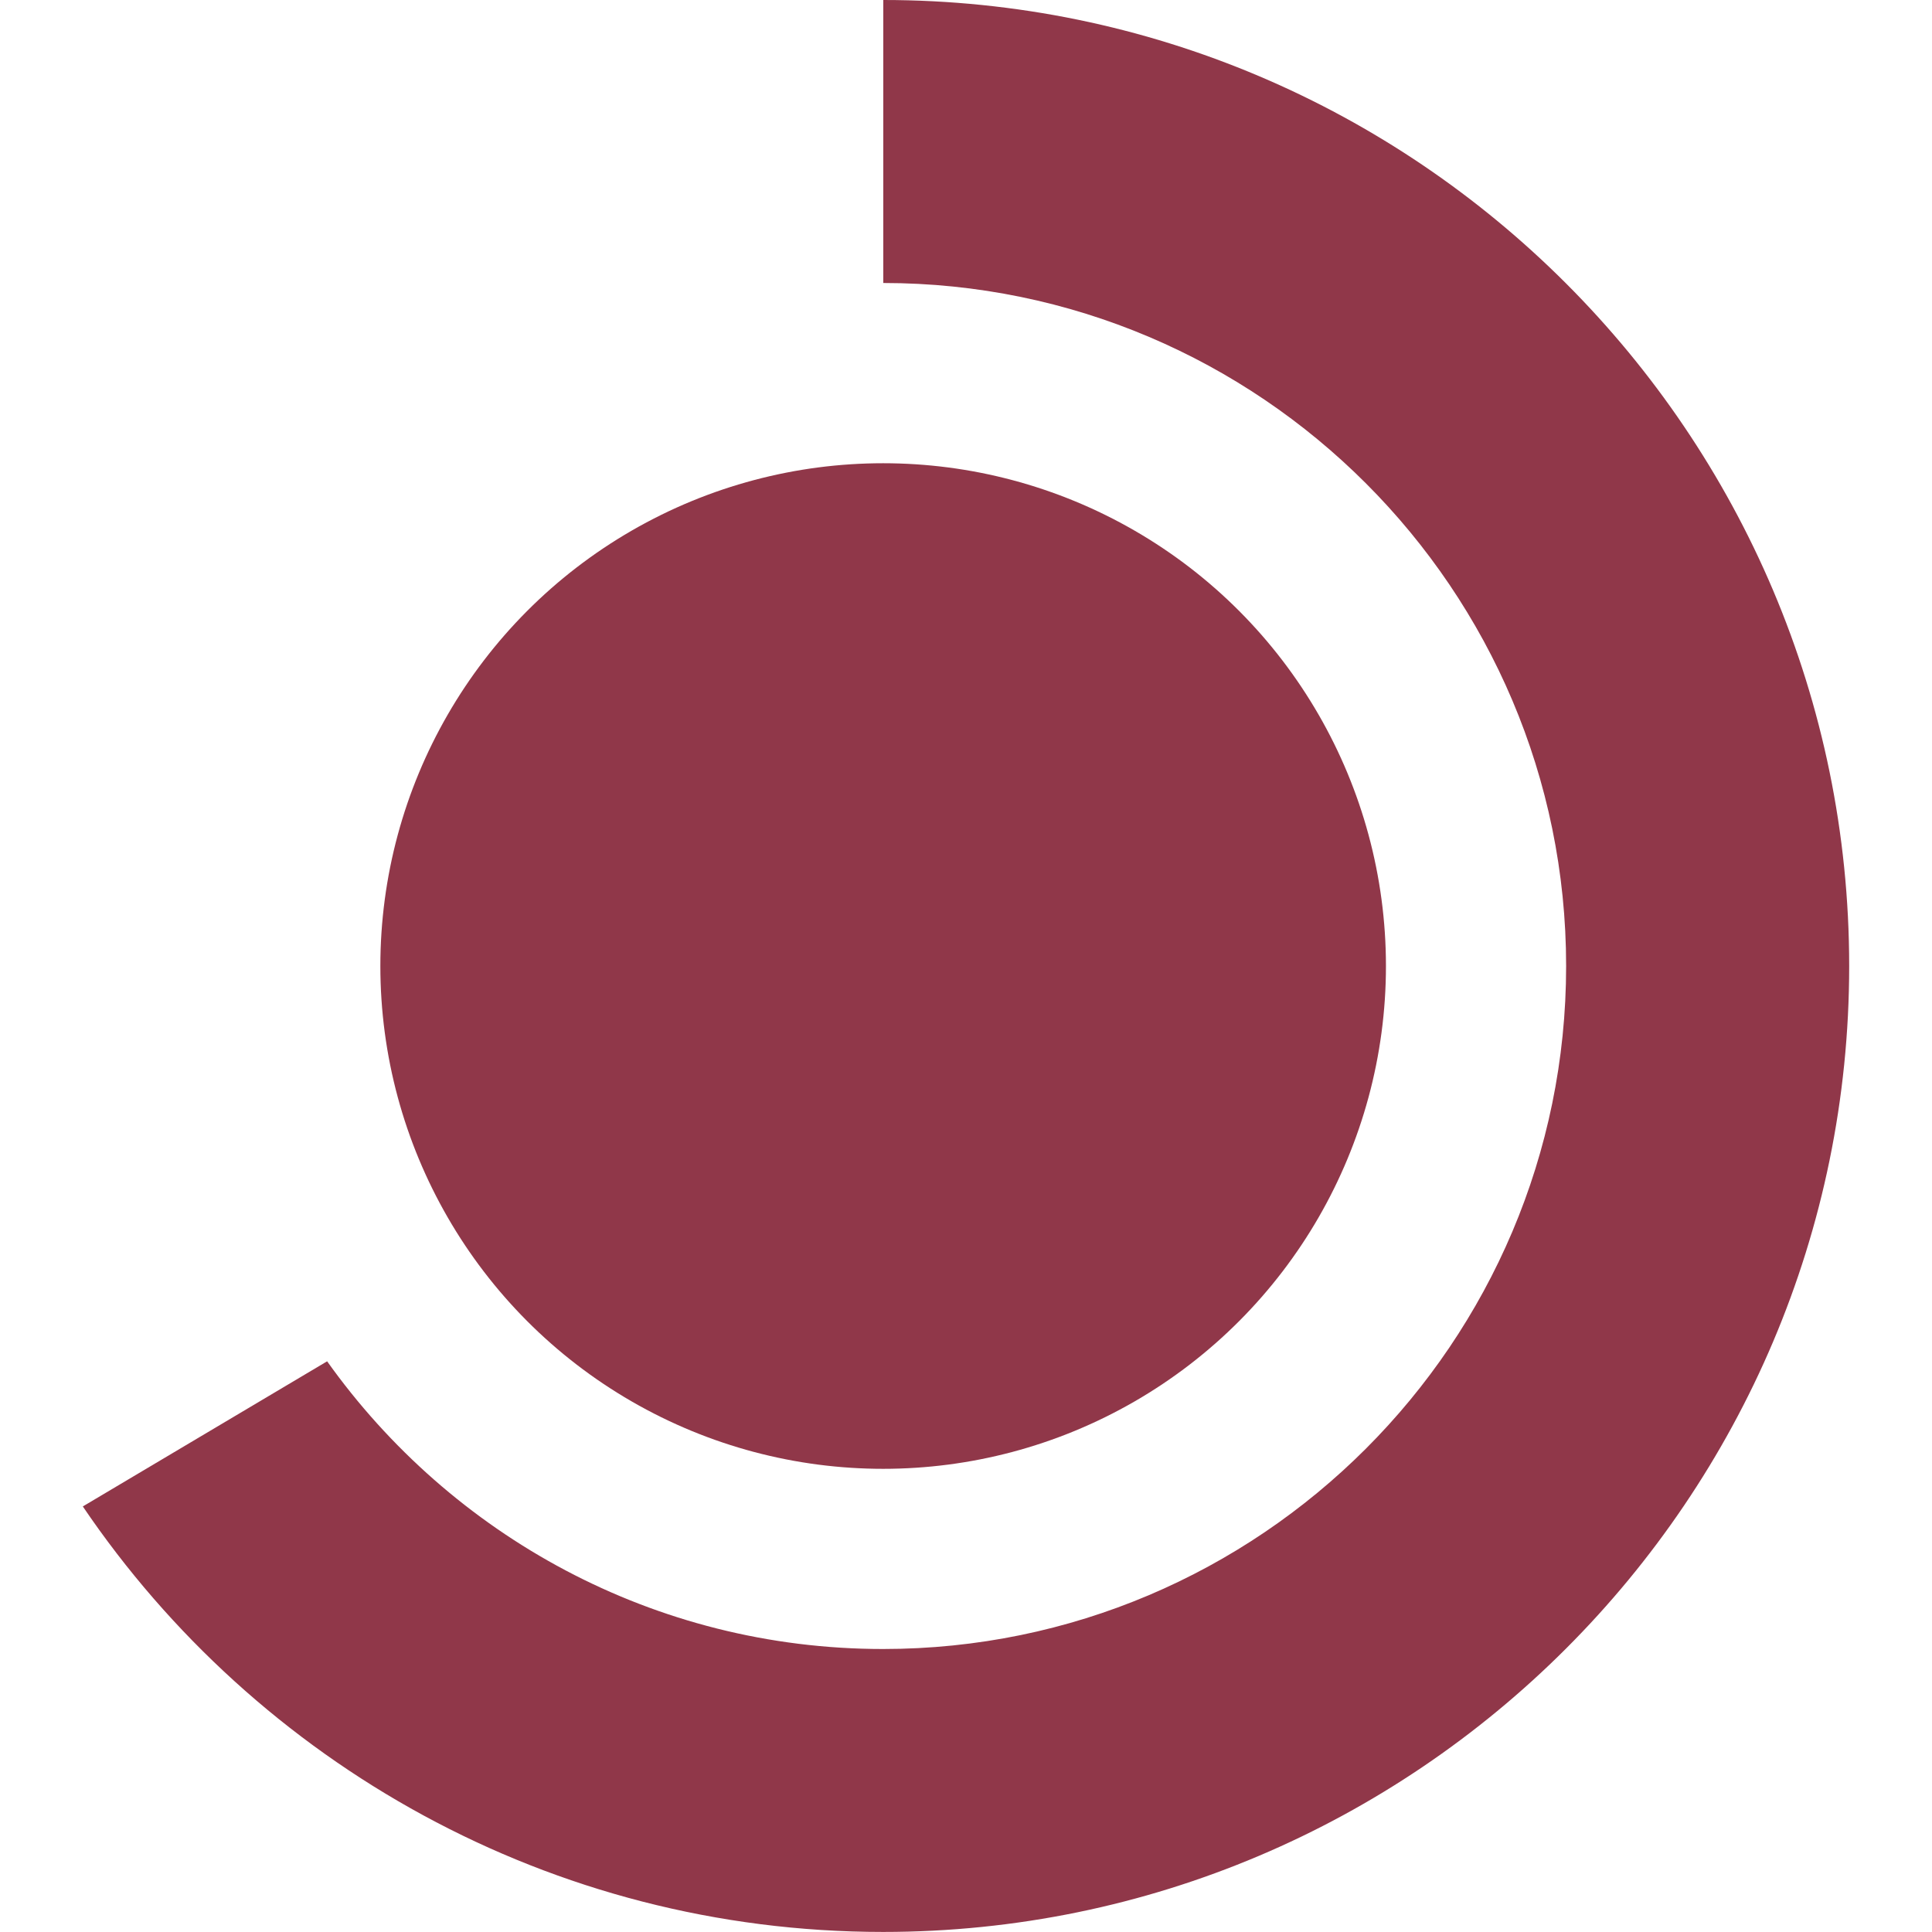 
<!-- Generator: Adobe Illustrator 16.0.0, SVG Export Plug-In . SVG Version: 6.00 Build 0)  -->
<!DOCTYPE svg PUBLIC "-//W3C//DTD SVG 1.1//EN" "http://www.w3.org/Graphics/SVG/1.1/DTD/svg11.dtd">
<svg version="1.1" id="Capa_1" xmlns="http://www.w3.org/2000/svg" xmlns:xlink="http://www.w3.org/1999/xlink" x="0px" y="0px"
	 width="30.817px" height="30.816px" viewBox="0 0 30.817 30.816" fill="#903749"
	 xml:space="preserve">
<g>
	<g>
		<path d="M14.089,0v4.514c6.005,0.001,10.892,4.888,10.892,10.895c0,6.006-4.887,10.894-10.895,10.894
			c-3.657,0-6.891-1.814-8.868-4.589l-3.897,2.315c2.773,4.092,7.46,6.787,12.766,6.787c8.496,0,15.409-6.912,15.409-15.407
			C29.495,6.913,22.584,0.001,14.089,0z"/>
		<circle cx="14.087" cy="15.409" r="8.02"/>
	</g>
</g>

</svg>
